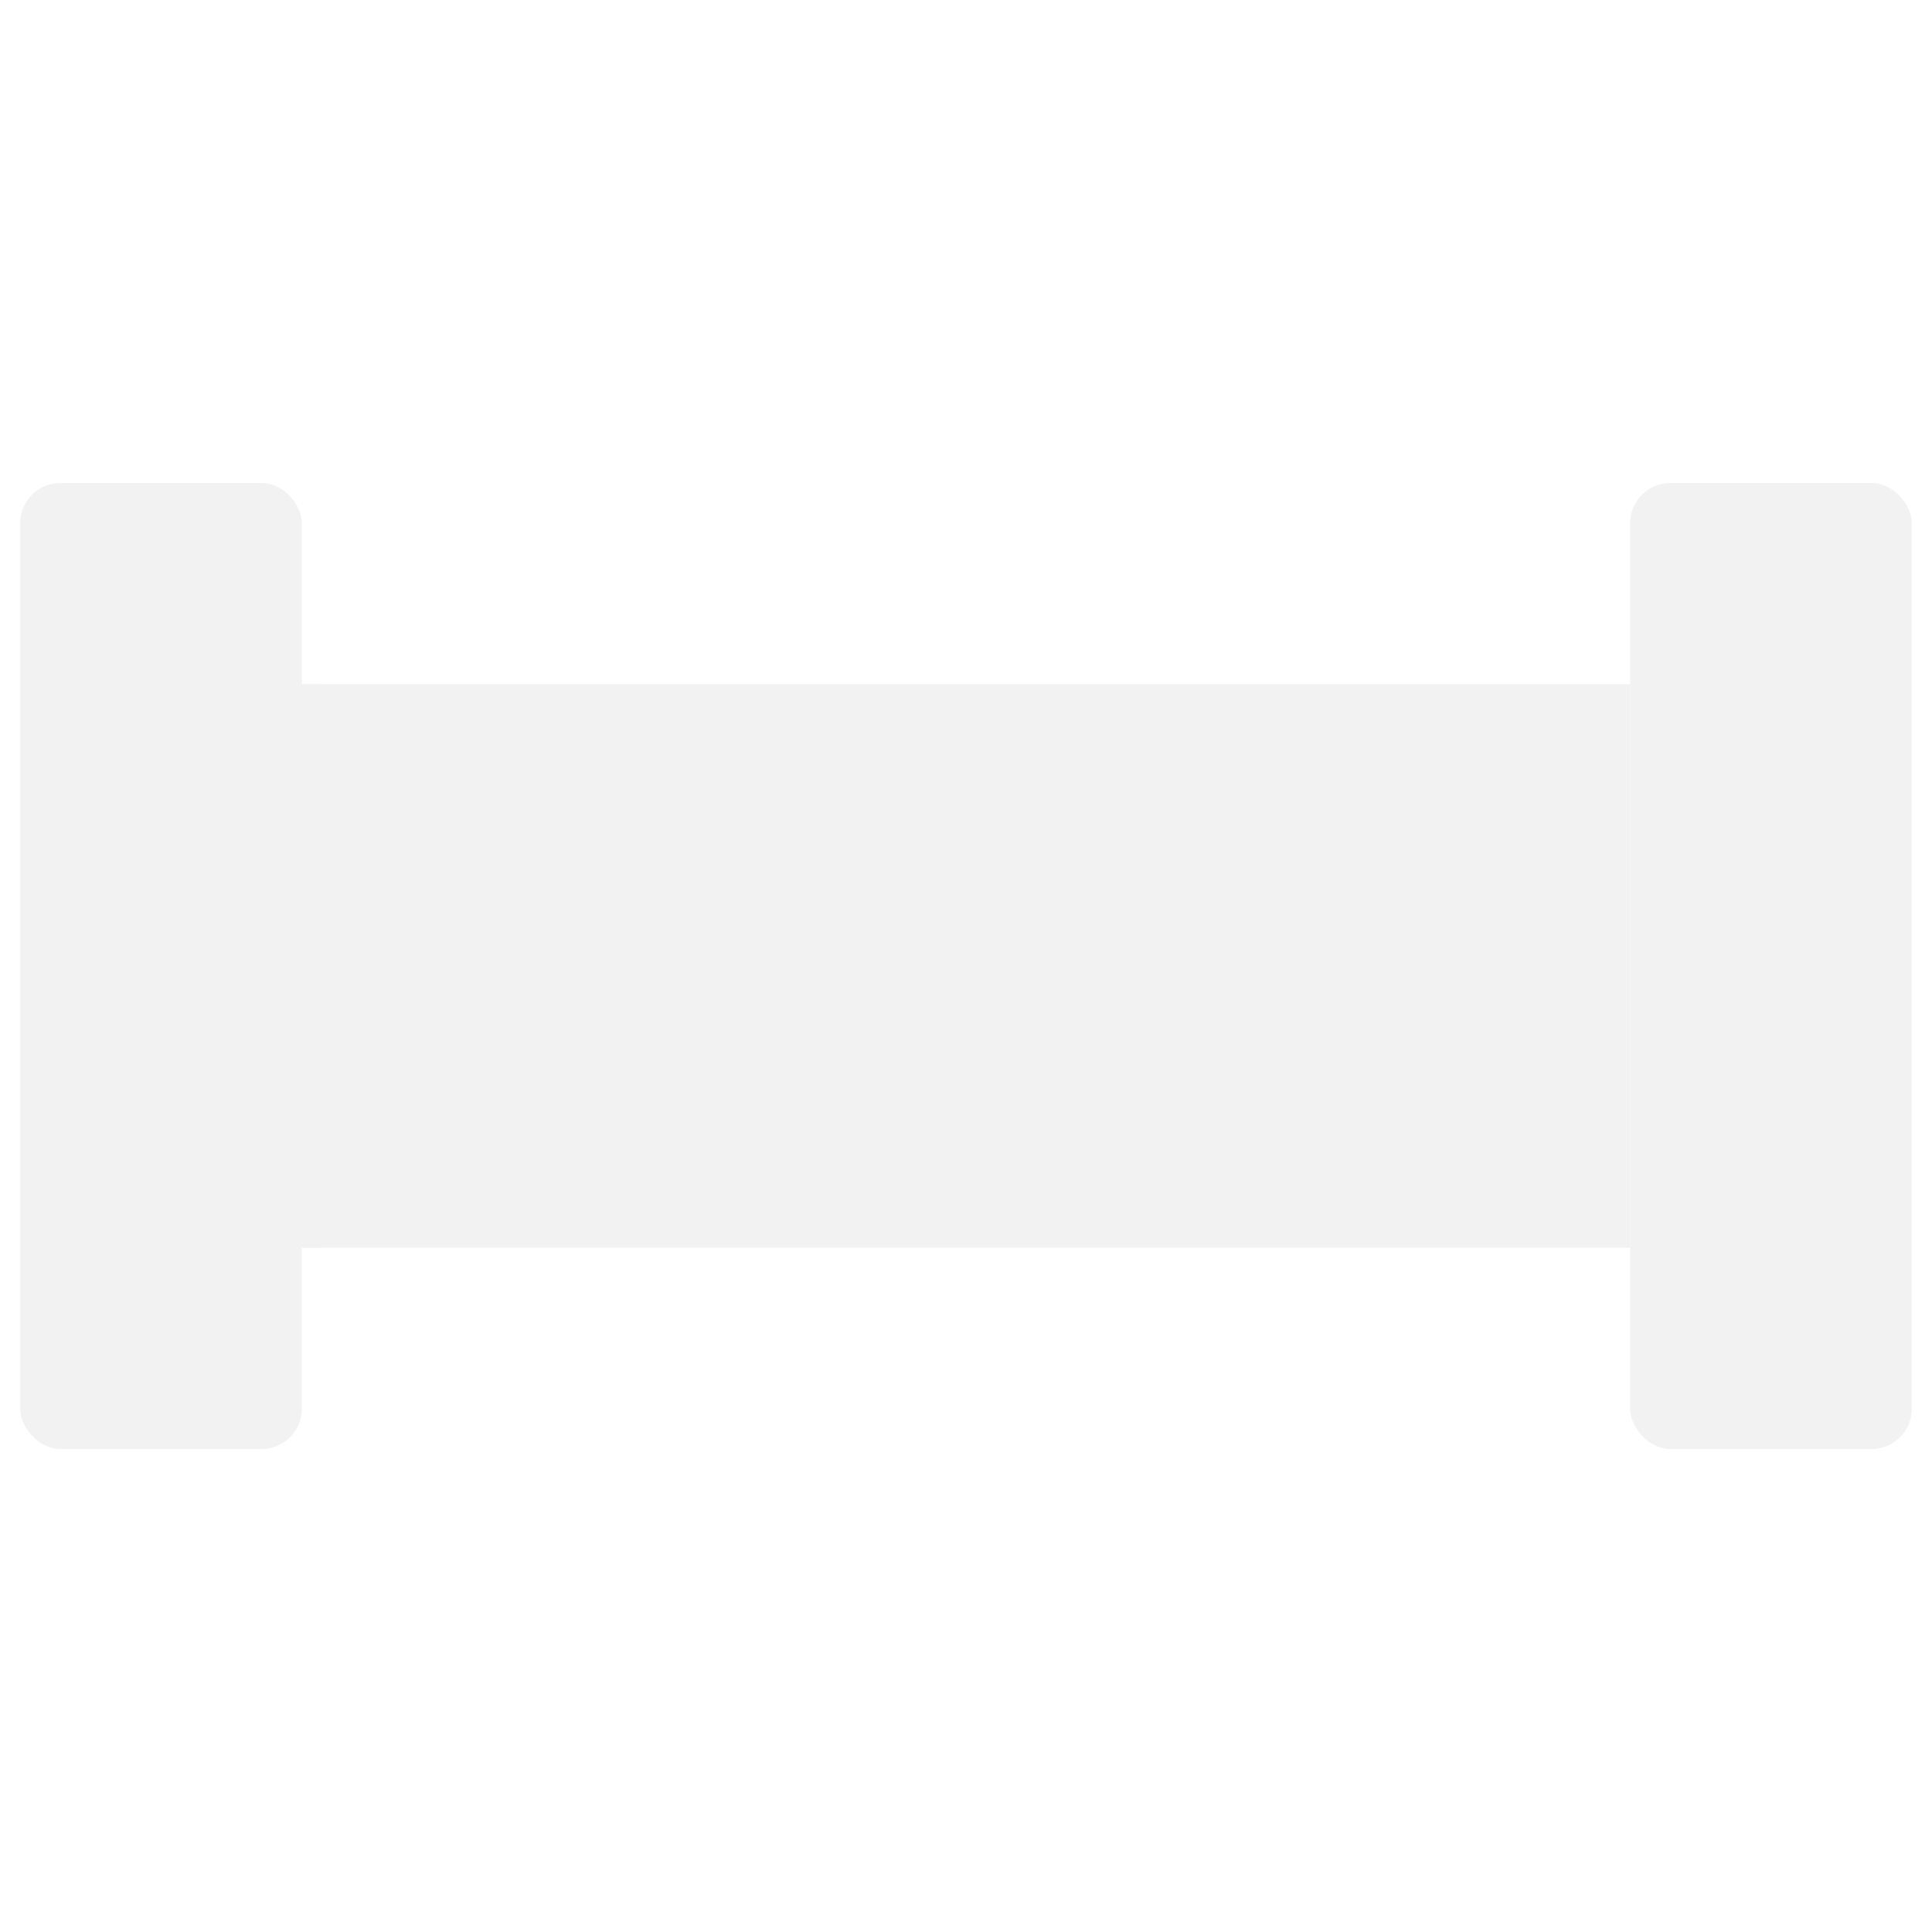 <svg width="96" height="96" viewBox="0 0 96 96" fill="none" xmlns="http://www.w3.org/2000/svg">
<rect x="15" y="34" width="66" height="28" fill="#F2F2F2"/>
<g filter="url(#filter0_d)">
<rect x="81" y="34" width="2" height="28" fill="#F2F2F2"/>
</g>
<g filter="url(#filter1_d)">
<rect x="13" y="34" width="2" height="28" fill="#F2F2F2"/>
</g>
<rect x="1" y="24" width="14" height="48" rx="2" fill="#F2F2F2"/>
<rect x="81" y="24" width="14" height="48" rx="2" fill="#F2F2F2"/>
<defs>
<filter id="filter0_d" x="78" y="30" width="10" height="36" filterUnits="userSpaceOnUse" color-interpolation-filters="sRGB">
<feFlood flood-opacity="0" result="BackgroundImageFix"/>
<feColorMatrix in="SourceAlpha" type="matrix" values="0 0 0 0 0 0 0 0 0 0 0 0 0 0 0 0 0 0 127 0"/>
<feOffset dx="1"/>
<feGaussianBlur stdDeviation="2"/>
<feColorMatrix type="matrix" values="0 0 0 0 0 0 0 0 0 0 0 0 0 0 0 0 0 0 0.25 0"/>
<feBlend mode="normal" in2="BackgroundImageFix" result="effect1_dropShadow"/>
<feBlend mode="normal" in="SourceGraphic" in2="effect1_dropShadow" result="shape"/>
</filter>
<filter id="filter1_d" x="10" y="30" width="10" height="36" filterUnits="userSpaceOnUse" color-interpolation-filters="sRGB">
<feFlood flood-opacity="0" result="BackgroundImageFix"/>
<feColorMatrix in="SourceAlpha" type="matrix" values="0 0 0 0 0 0 0 0 0 0 0 0 0 0 0 0 0 0 127 0"/>
<feOffset dx="1"/>
<feGaussianBlur stdDeviation="2"/>
<feColorMatrix type="matrix" values="0 0 0 0 0 0 0 0 0 0 0 0 0 0 0 0 0 0 0.25 0"/>
<feBlend mode="normal" in2="BackgroundImageFix" result="effect1_dropShadow"/>
<feBlend mode="normal" in="SourceGraphic" in2="effect1_dropShadow" result="shape"/>
</filter>
</defs>
</svg>
